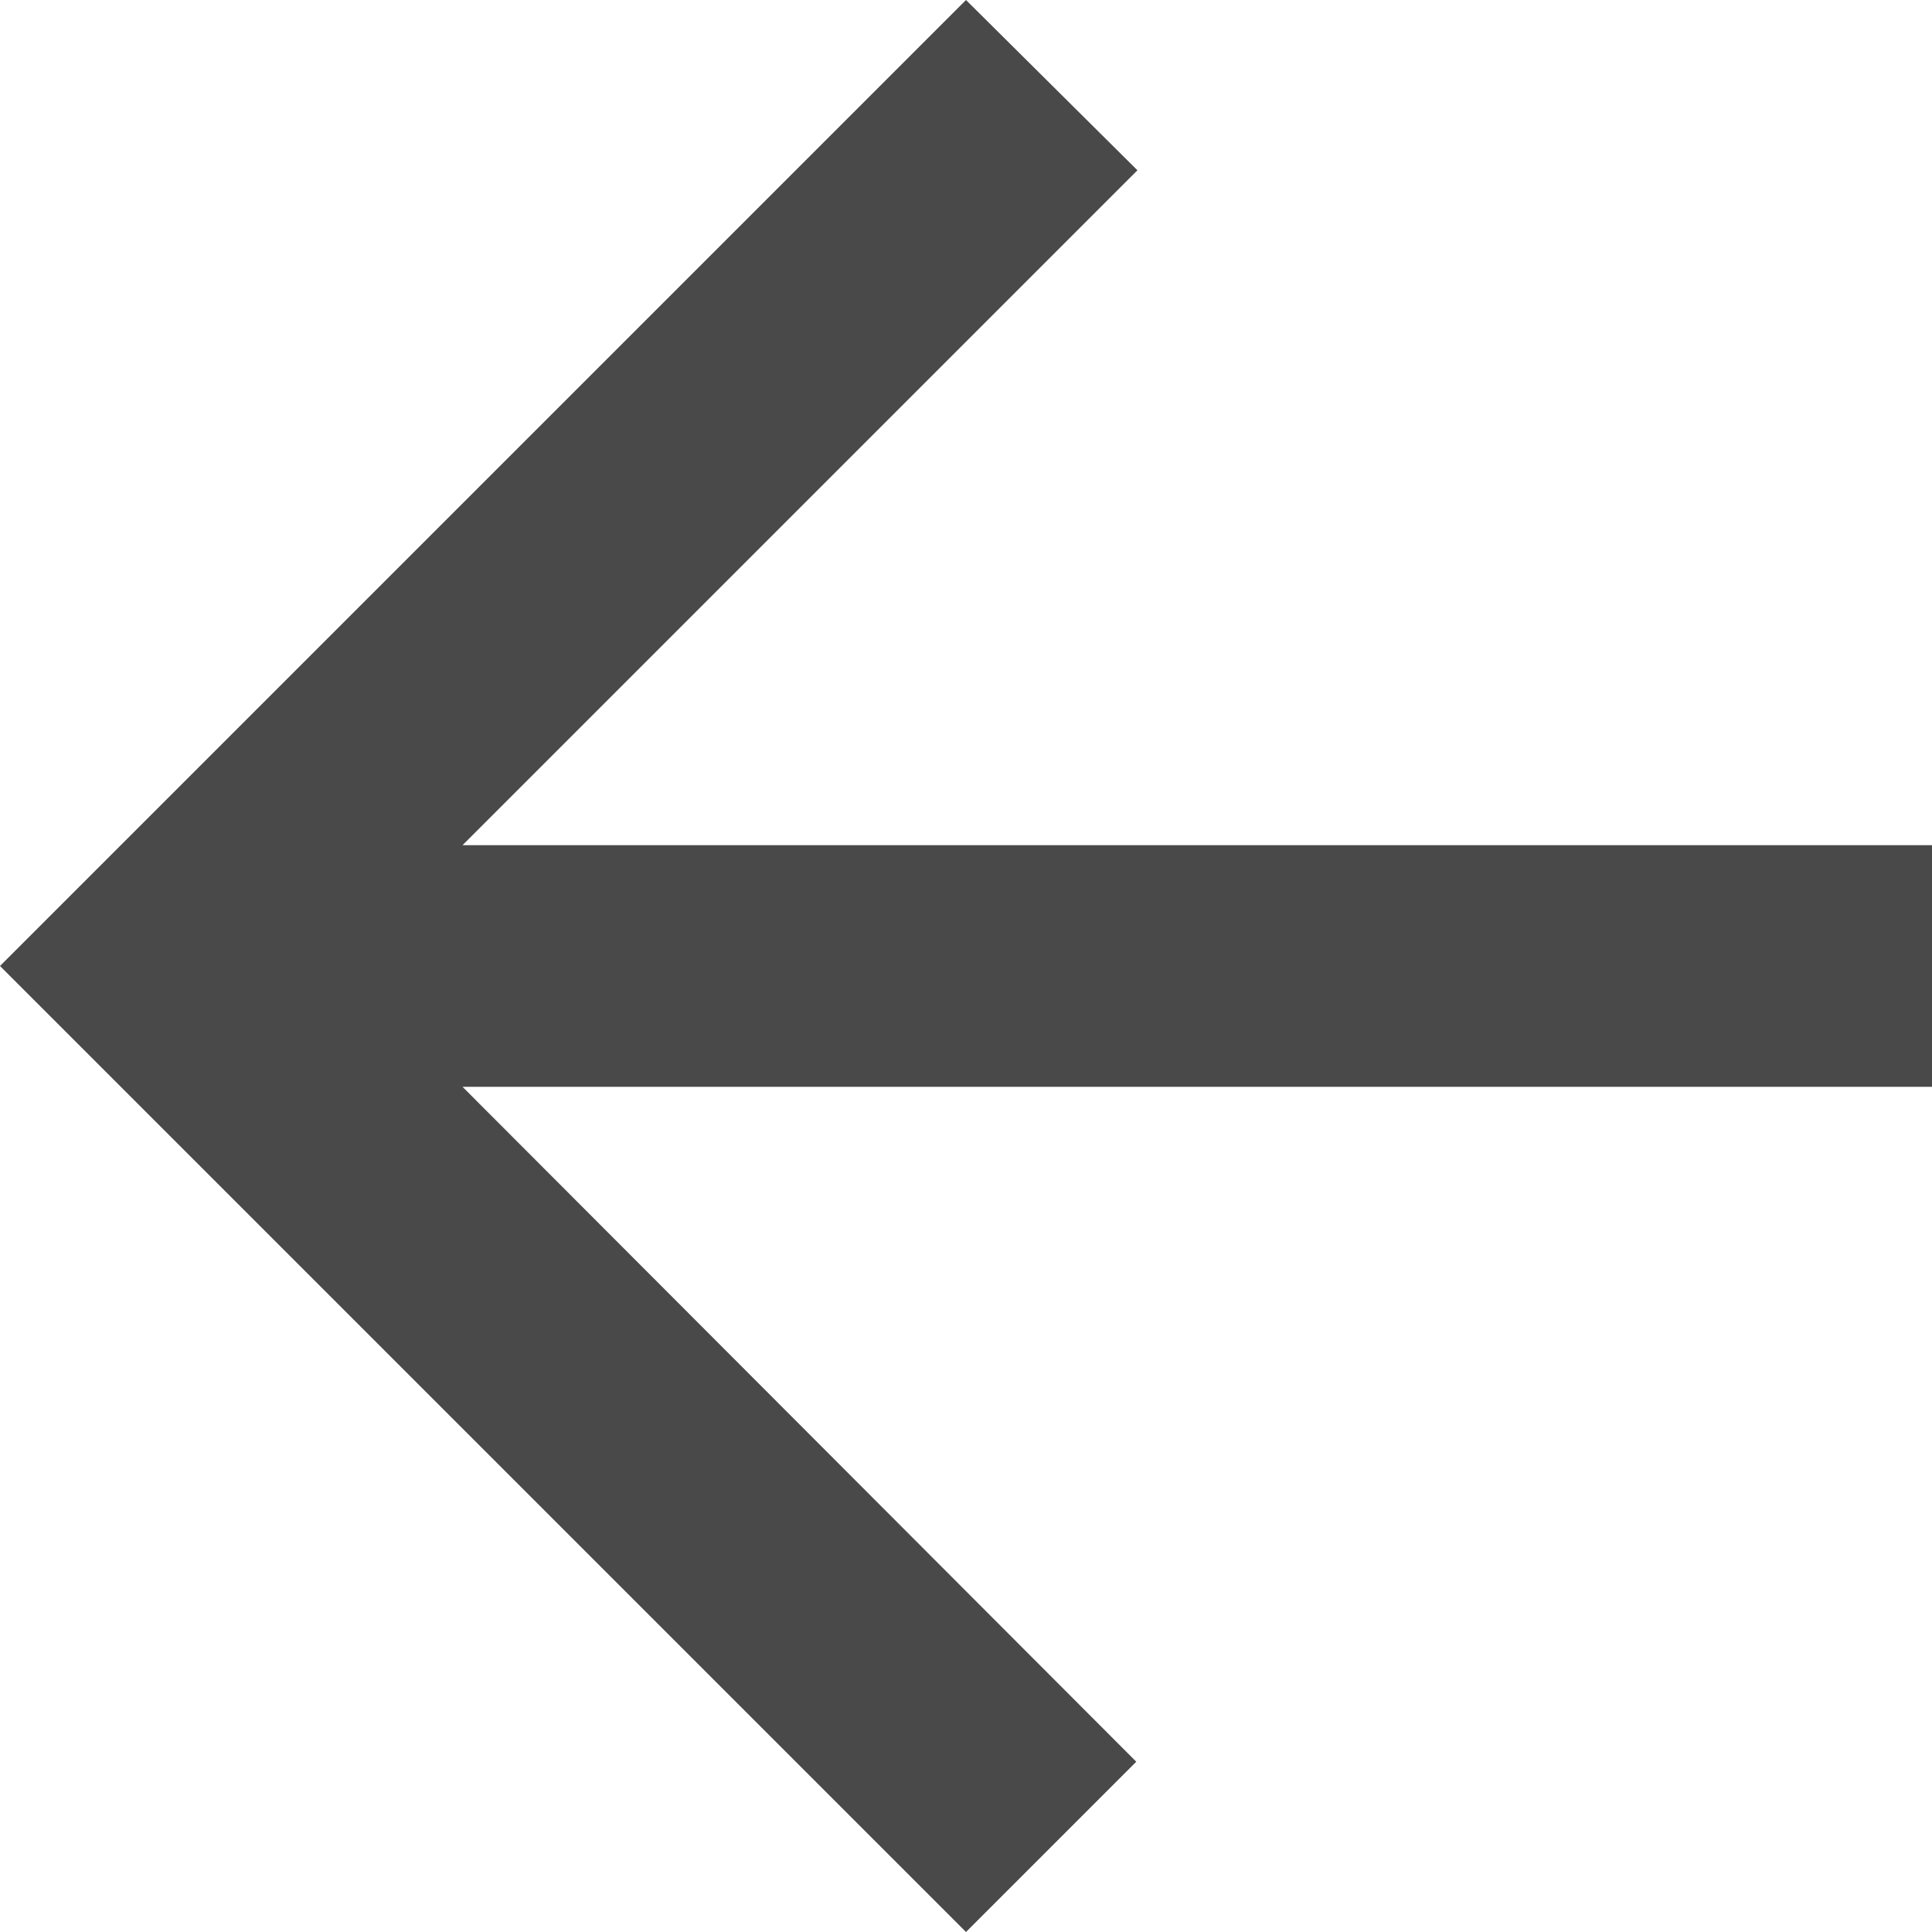<svg width="15" height="15" viewBox="0 0 15 15" fill="none" xmlns="http://www.w3.org/2000/svg">
<path d="M15 6.562H3.591L8.831 1.322L7.5 0L0 7.5L7.5 15L8.822 13.678L3.591 8.438H15V6.562Z" fill="#494949"/>
</svg>
